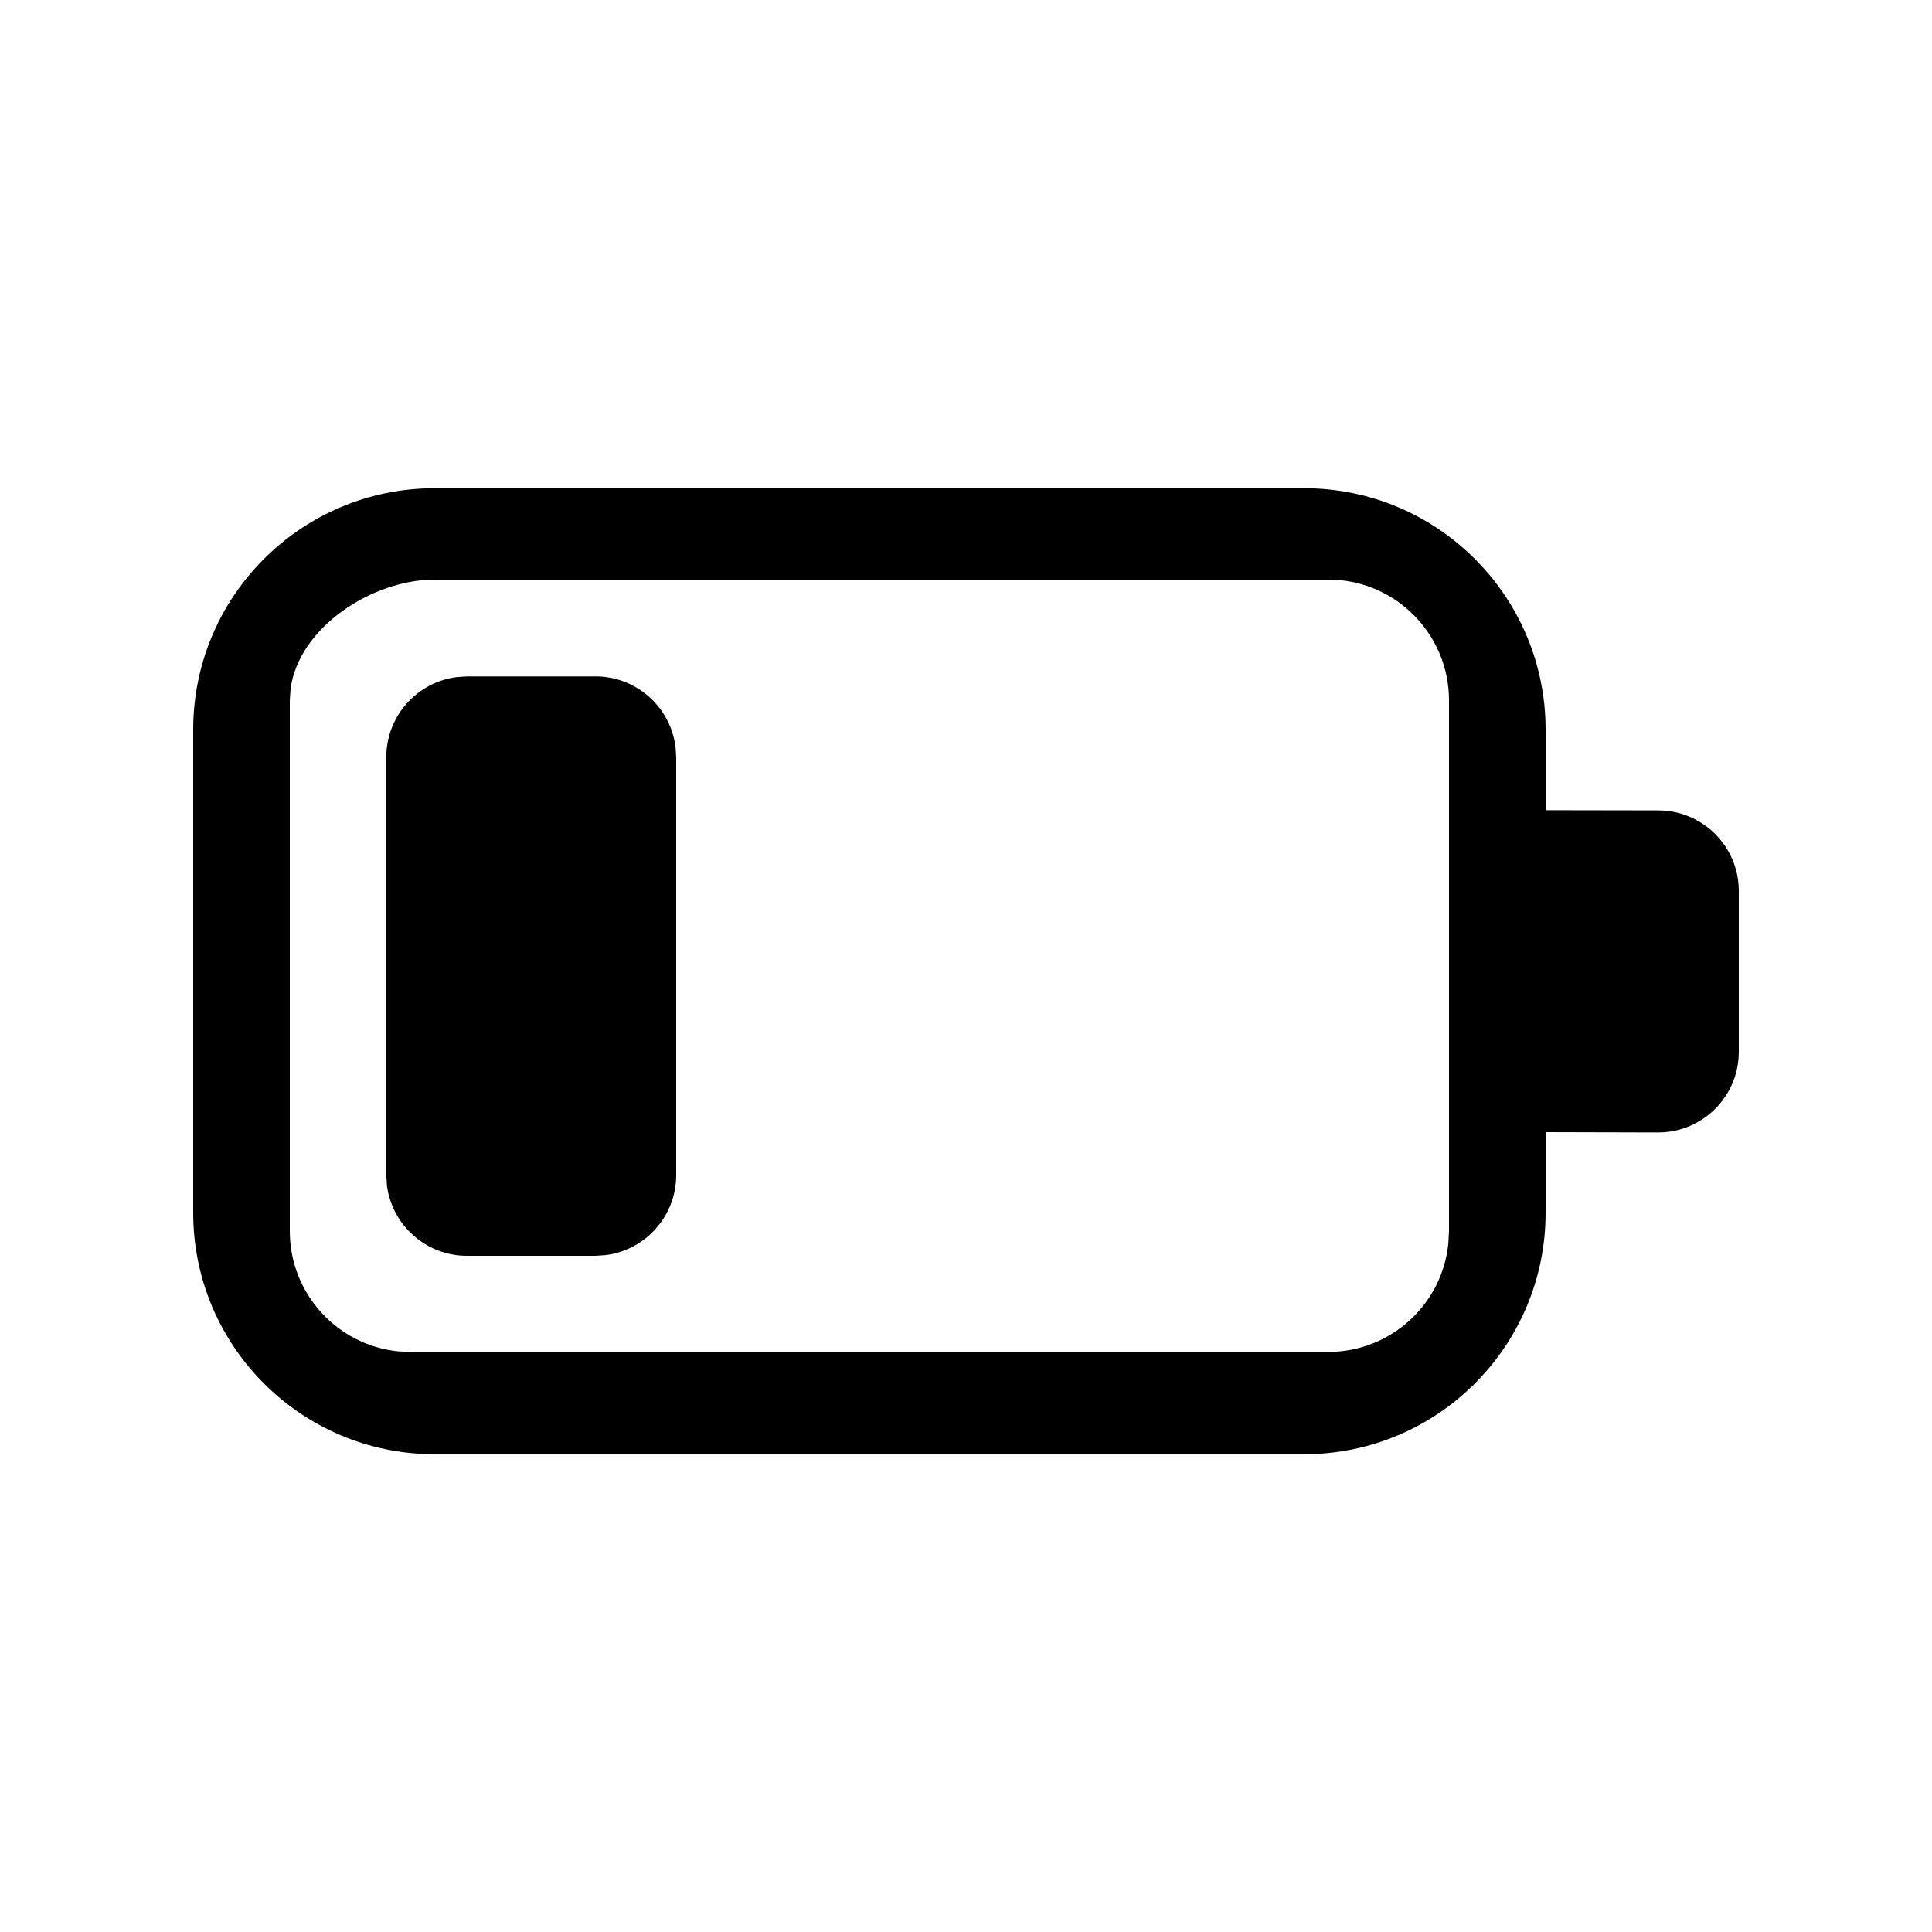 <svg xmlns="http://www.w3.org/2000/svg" viewBox="0 0 20 20" fill="none"><path d="M13.5 5.054C14.881 5.054 16 6.173 16 7.554V8.387L17.167 8.389C17.318 8.389 17.461 8.43 17.583 8.501C17.832 8.645 18 8.914 18 9.223V10.889C18 11.198 17.832 11.467 17.583 11.611C17.461 11.682 17.318 11.723 17.167 11.723L16 11.72V12.554C16 13.934 14.881 15.054 13.5 15.054H4.5C3.119 15.054 2 13.934 2 12.554V7.554C2 6.173 3.119 5.054 4.5 5.054H13.5ZM13.75 6H4.5C3.85 6 3.095 6.495 3.008 7.129L3 7.25V12.745C3 13.392 3.492 13.925 4.122 13.989L4.25 13.995H13.75C14.397 13.995 14.93 13.503 14.993 12.873L15 12.745V7.25C15 6.603 14.508 6.07 13.878 6.006L13.75 6ZM4.834 7.002H6.165C6.59 7.002 6.942 7.321 6.993 7.733L7 7.838V12.164C7 12.59 6.681 12.942 6.269 12.993L6.165 13H4.834C4.408 13 4.057 12.681 4.005 12.269L3.999 12.164V7.838C3.999 7.412 4.318 7.06 4.73 7.009L4.834 7.002H6.165H4.834Z" fill="currentColor"/></svg>